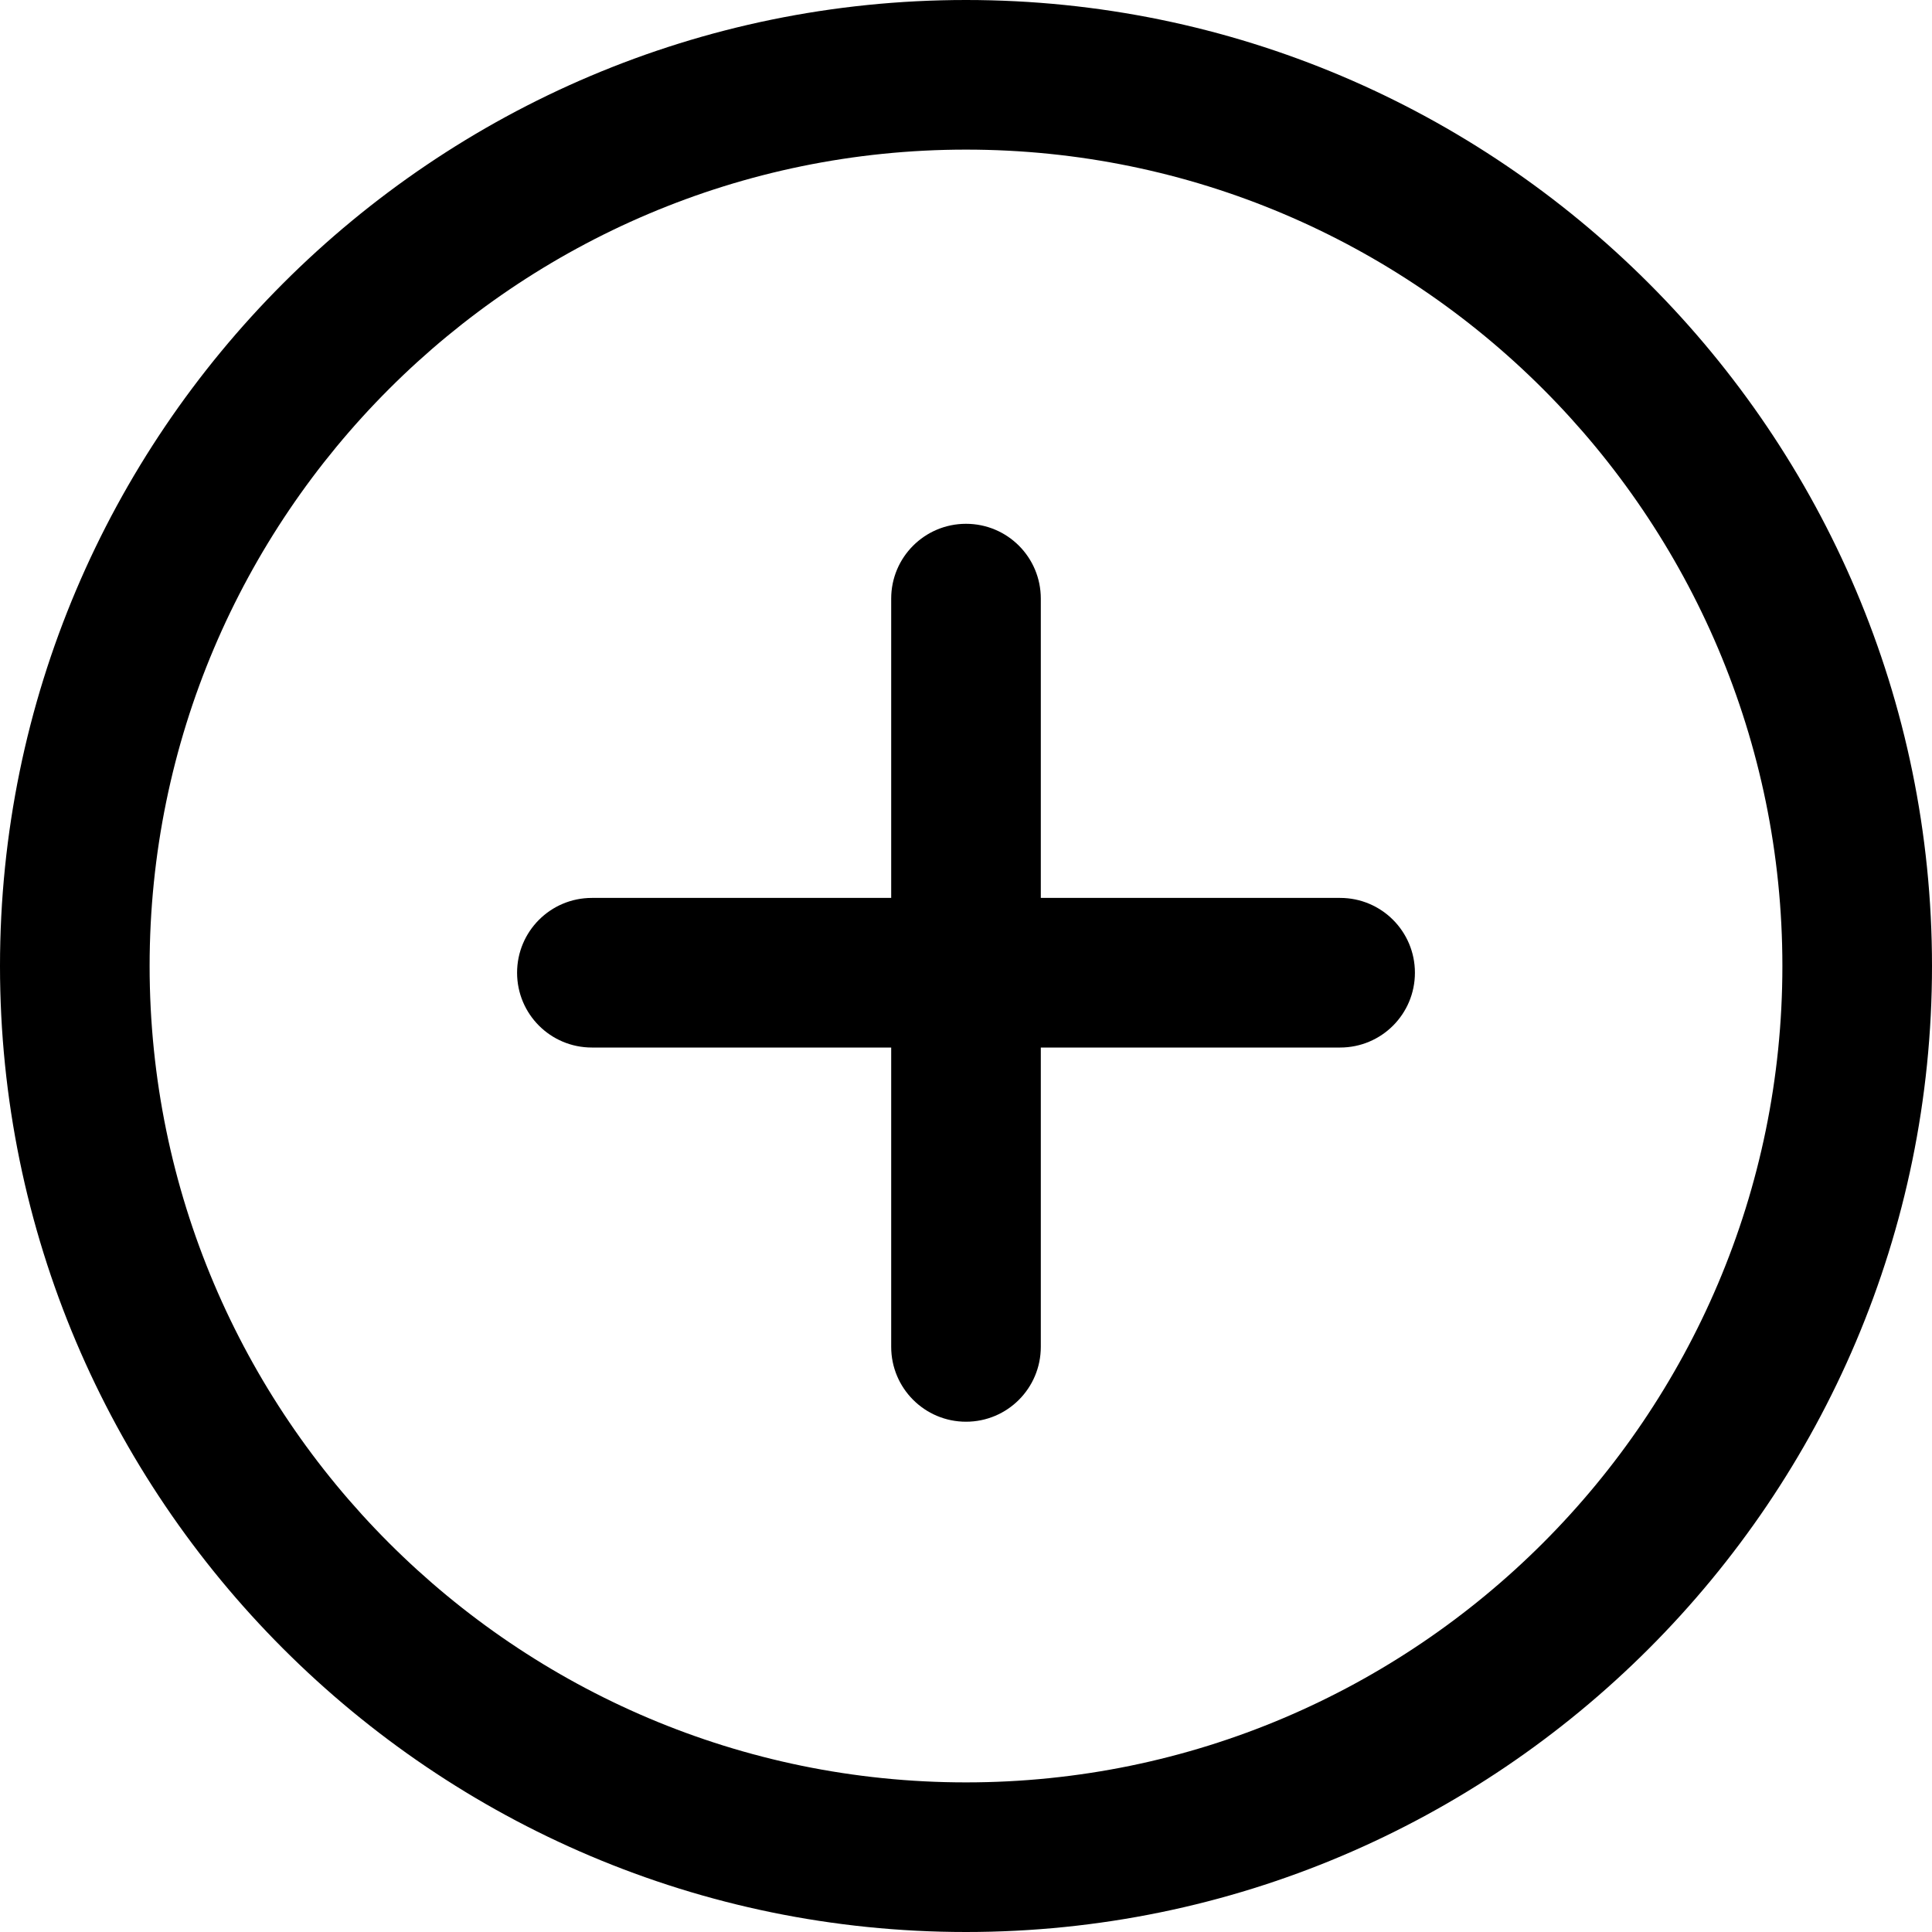 <svg width="25" height="25" viewBox="0 0 25 25" fill="none" xmlns="http://www.w3.org/2000/svg">
<path d="M12.5 25C5.607 25 0 19.393 0 12.5C0 5.607 5.607 0 12.5 0C19.393 0 25 5.608 25 12.5C25 19.392 19.393 25 12.5 25ZM12.5 1.936C6.676 1.936 1.936 6.675 1.936 12.5C1.936 18.325 6.676 23.064 12.5 23.064C18.324 23.064 23.064 18.325 23.064 12.5C23.064 6.675 18.325 1.936 12.5 1.936Z" fill="black"/>
<path d="M17.341 13.555H13.468V17.428C13.468 17.963 13.036 18.397 12.5 18.397C11.965 18.397 11.532 17.963 11.532 17.428V13.555H7.659C7.123 13.555 6.691 13.122 6.691 12.587C6.691 12.053 7.123 11.619 7.659 11.619H11.532V7.746C11.532 7.211 11.965 6.778 12.5 6.778C13.036 6.778 13.468 7.211 13.468 7.746V11.619H17.341C17.877 11.619 18.309 12.053 18.309 12.587C18.309 13.122 17.877 13.555 17.341 13.555Z" fill="black"/>
</svg>
